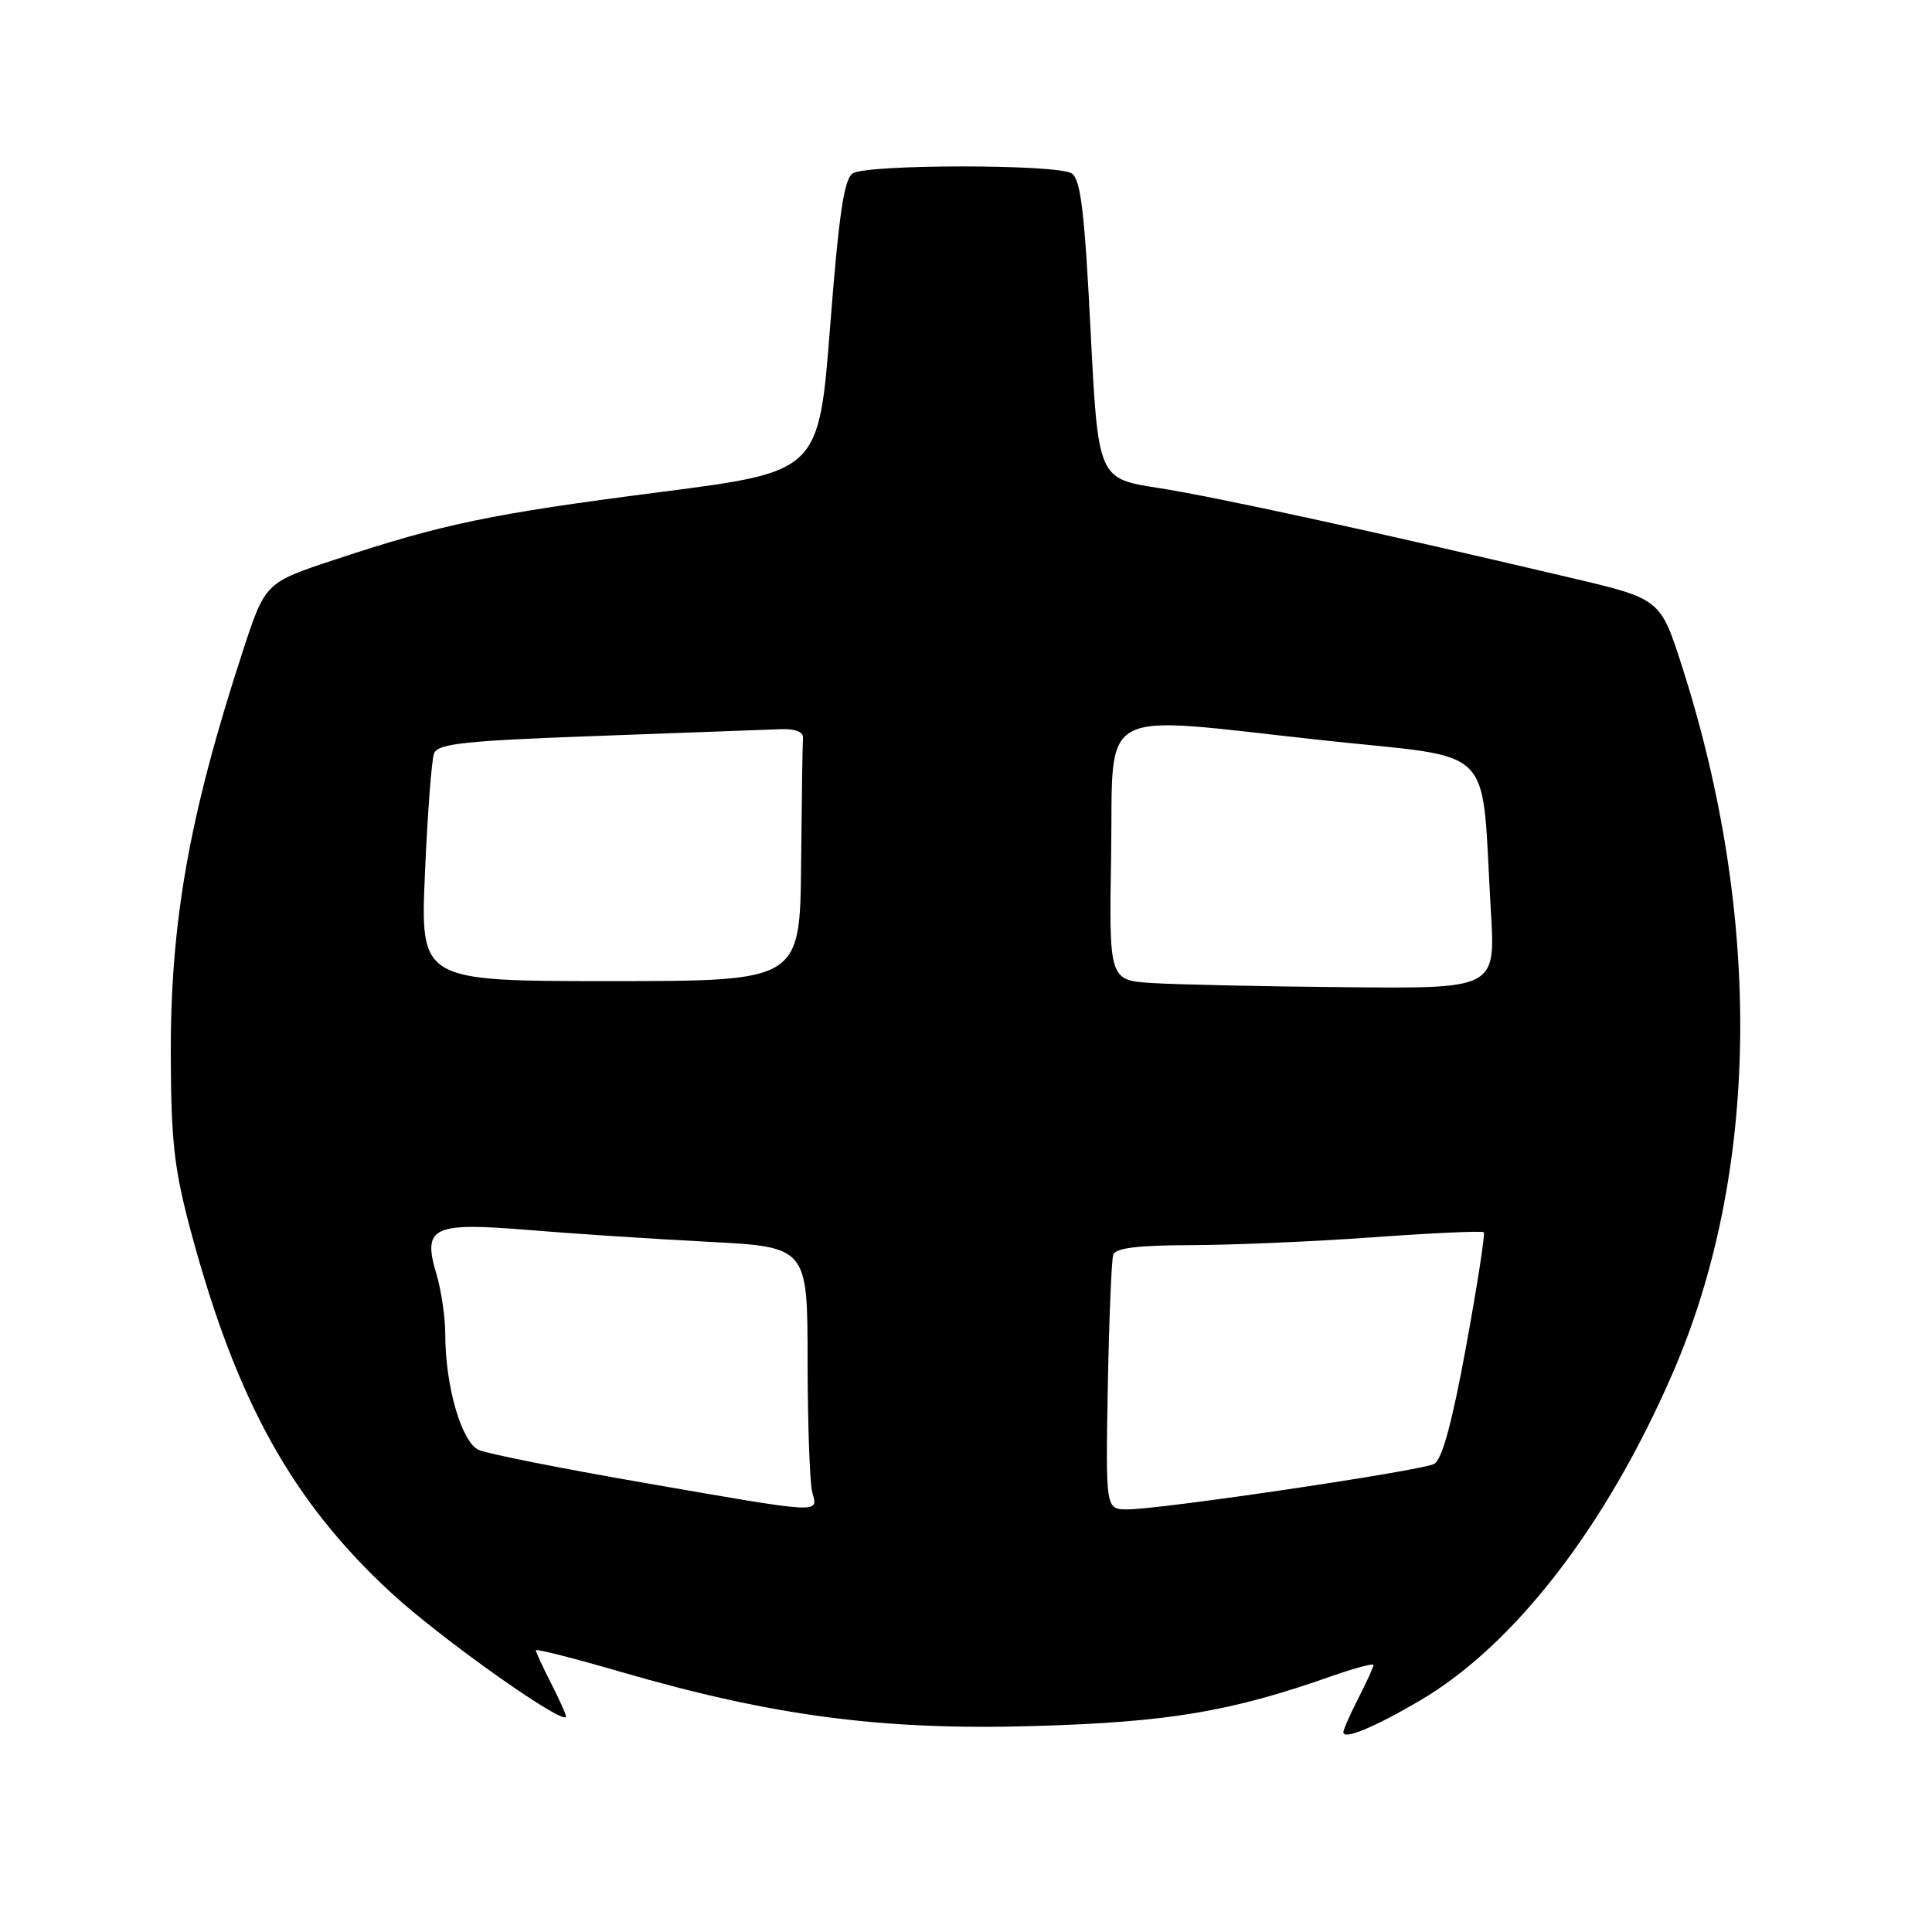 <?xml version="1.0" encoding="UTF-8" standalone="no"?>
<!DOCTYPE svg PUBLIC "-//W3C//DTD SVG 1.1//EN" "http://www.w3.org/Graphics/SVG/1.1/DTD/svg11.dtd" >
<svg xmlns="http://www.w3.org/2000/svg" xmlns:xlink="http://www.w3.org/1999/xlink" version="1.1" viewBox="0 0 256 256">
 <g >
 <path fill="currentColor"
d=" M 188.12 225.35 C 200.67 218.00 212.87 202.19 221.66 181.90 C 233.11 155.48 233.57 121.71 222.92 88.43 C 220.02 79.36 220.02 79.36 208.26 76.59 C 182.14 70.43 161.07 65.84 153.50 64.66 C 145.50 63.42 145.50 63.42 144.50 43.67 C 143.71 27.98 143.19 23.72 142.00 22.97 C 140.05 21.74 114.95 21.75 113.00 22.97 C 111.84 23.70 111.16 28.35 110.00 43.21 C 108.50 62.50 108.50 62.50 87.50 65.20 C 65.05 68.09 58.75 69.40 44.32 74.17 C 35.14 77.21 35.14 77.21 32.15 86.35 C 25.07 108.05 22.56 122.17 22.63 140.00 C 22.67 151.42 23.10 155.04 25.37 163.46 C 31.40 185.77 38.77 199.02 51.88 211.10 C 58.55 217.24 75.00 228.87 75.00 227.44 C 75.00 227.15 74.10 225.16 73.00 223.00 C 71.90 220.84 71.00 218.90 71.00 218.67 C 71.00 218.44 76.06 219.73 82.26 221.53 C 102.40 227.39 116.90 229.29 137.00 228.71 C 154.87 228.19 163.02 226.82 176.44 222.10 C 179.50 221.03 182.00 220.36 182.00 220.62 C 182.00 220.87 181.10 222.84 180.00 225.00 C 178.90 227.16 178.00 229.19 178.00 229.53 C 178.00 230.58 182.05 228.91 188.12 225.35 Z  M 85.00 196.42 C 74.28 194.56 64.58 192.63 63.45 192.13 C 61.16 191.12 59.00 183.67 59.00 176.79 C 59.00 174.56 58.47 170.97 57.83 168.82 C 55.96 162.57 57.30 161.93 70.00 162.98 C 75.78 163.46 86.46 164.16 93.75 164.54 C 107.00 165.22 107.00 165.22 107.01 180.36 C 107.02 188.69 107.30 196.51 107.63 197.75 C 108.39 200.58 109.27 200.64 85.00 196.42 Z  M 146.79 183.75 C 146.96 174.81 147.28 166.94 147.51 166.25 C 147.81 165.37 150.79 165.00 157.72 164.99 C 163.10 164.98 173.97 164.52 181.88 163.95 C 189.78 163.38 196.41 163.08 196.61 163.28 C 196.81 163.47 195.75 170.28 194.27 178.40 C 192.41 188.53 191.08 193.42 190.03 193.98 C 188.30 194.89 153.86 200.00 149.40 200.00 C 146.50 200.00 146.50 200.00 146.79 183.75 Z  M 152.73 130.26 C 146.95 129.90 146.95 129.90 147.23 113.20 C 147.55 93.30 144.82 94.77 175.20 98.08 C 198.69 100.63 196.20 98.10 197.55 120.75 C 198.16 131.00 198.16 131.00 178.33 130.81 C 167.42 130.71 155.90 130.46 152.73 130.26 Z  M 56.31 115.68 C 56.65 107.80 57.19 100.66 57.52 99.82 C 58.01 98.53 61.62 98.15 79.30 97.51 C 90.96 97.08 101.85 96.68 103.50 96.62 C 105.34 96.55 106.46 96.98 106.40 97.75 C 106.34 98.44 106.23 105.97 106.15 114.50 C 106.00 130.00 106.00 130.00 80.84 130.00 C 55.69 130.00 55.69 130.00 56.31 115.68 Z "/>
</g>
</svg>